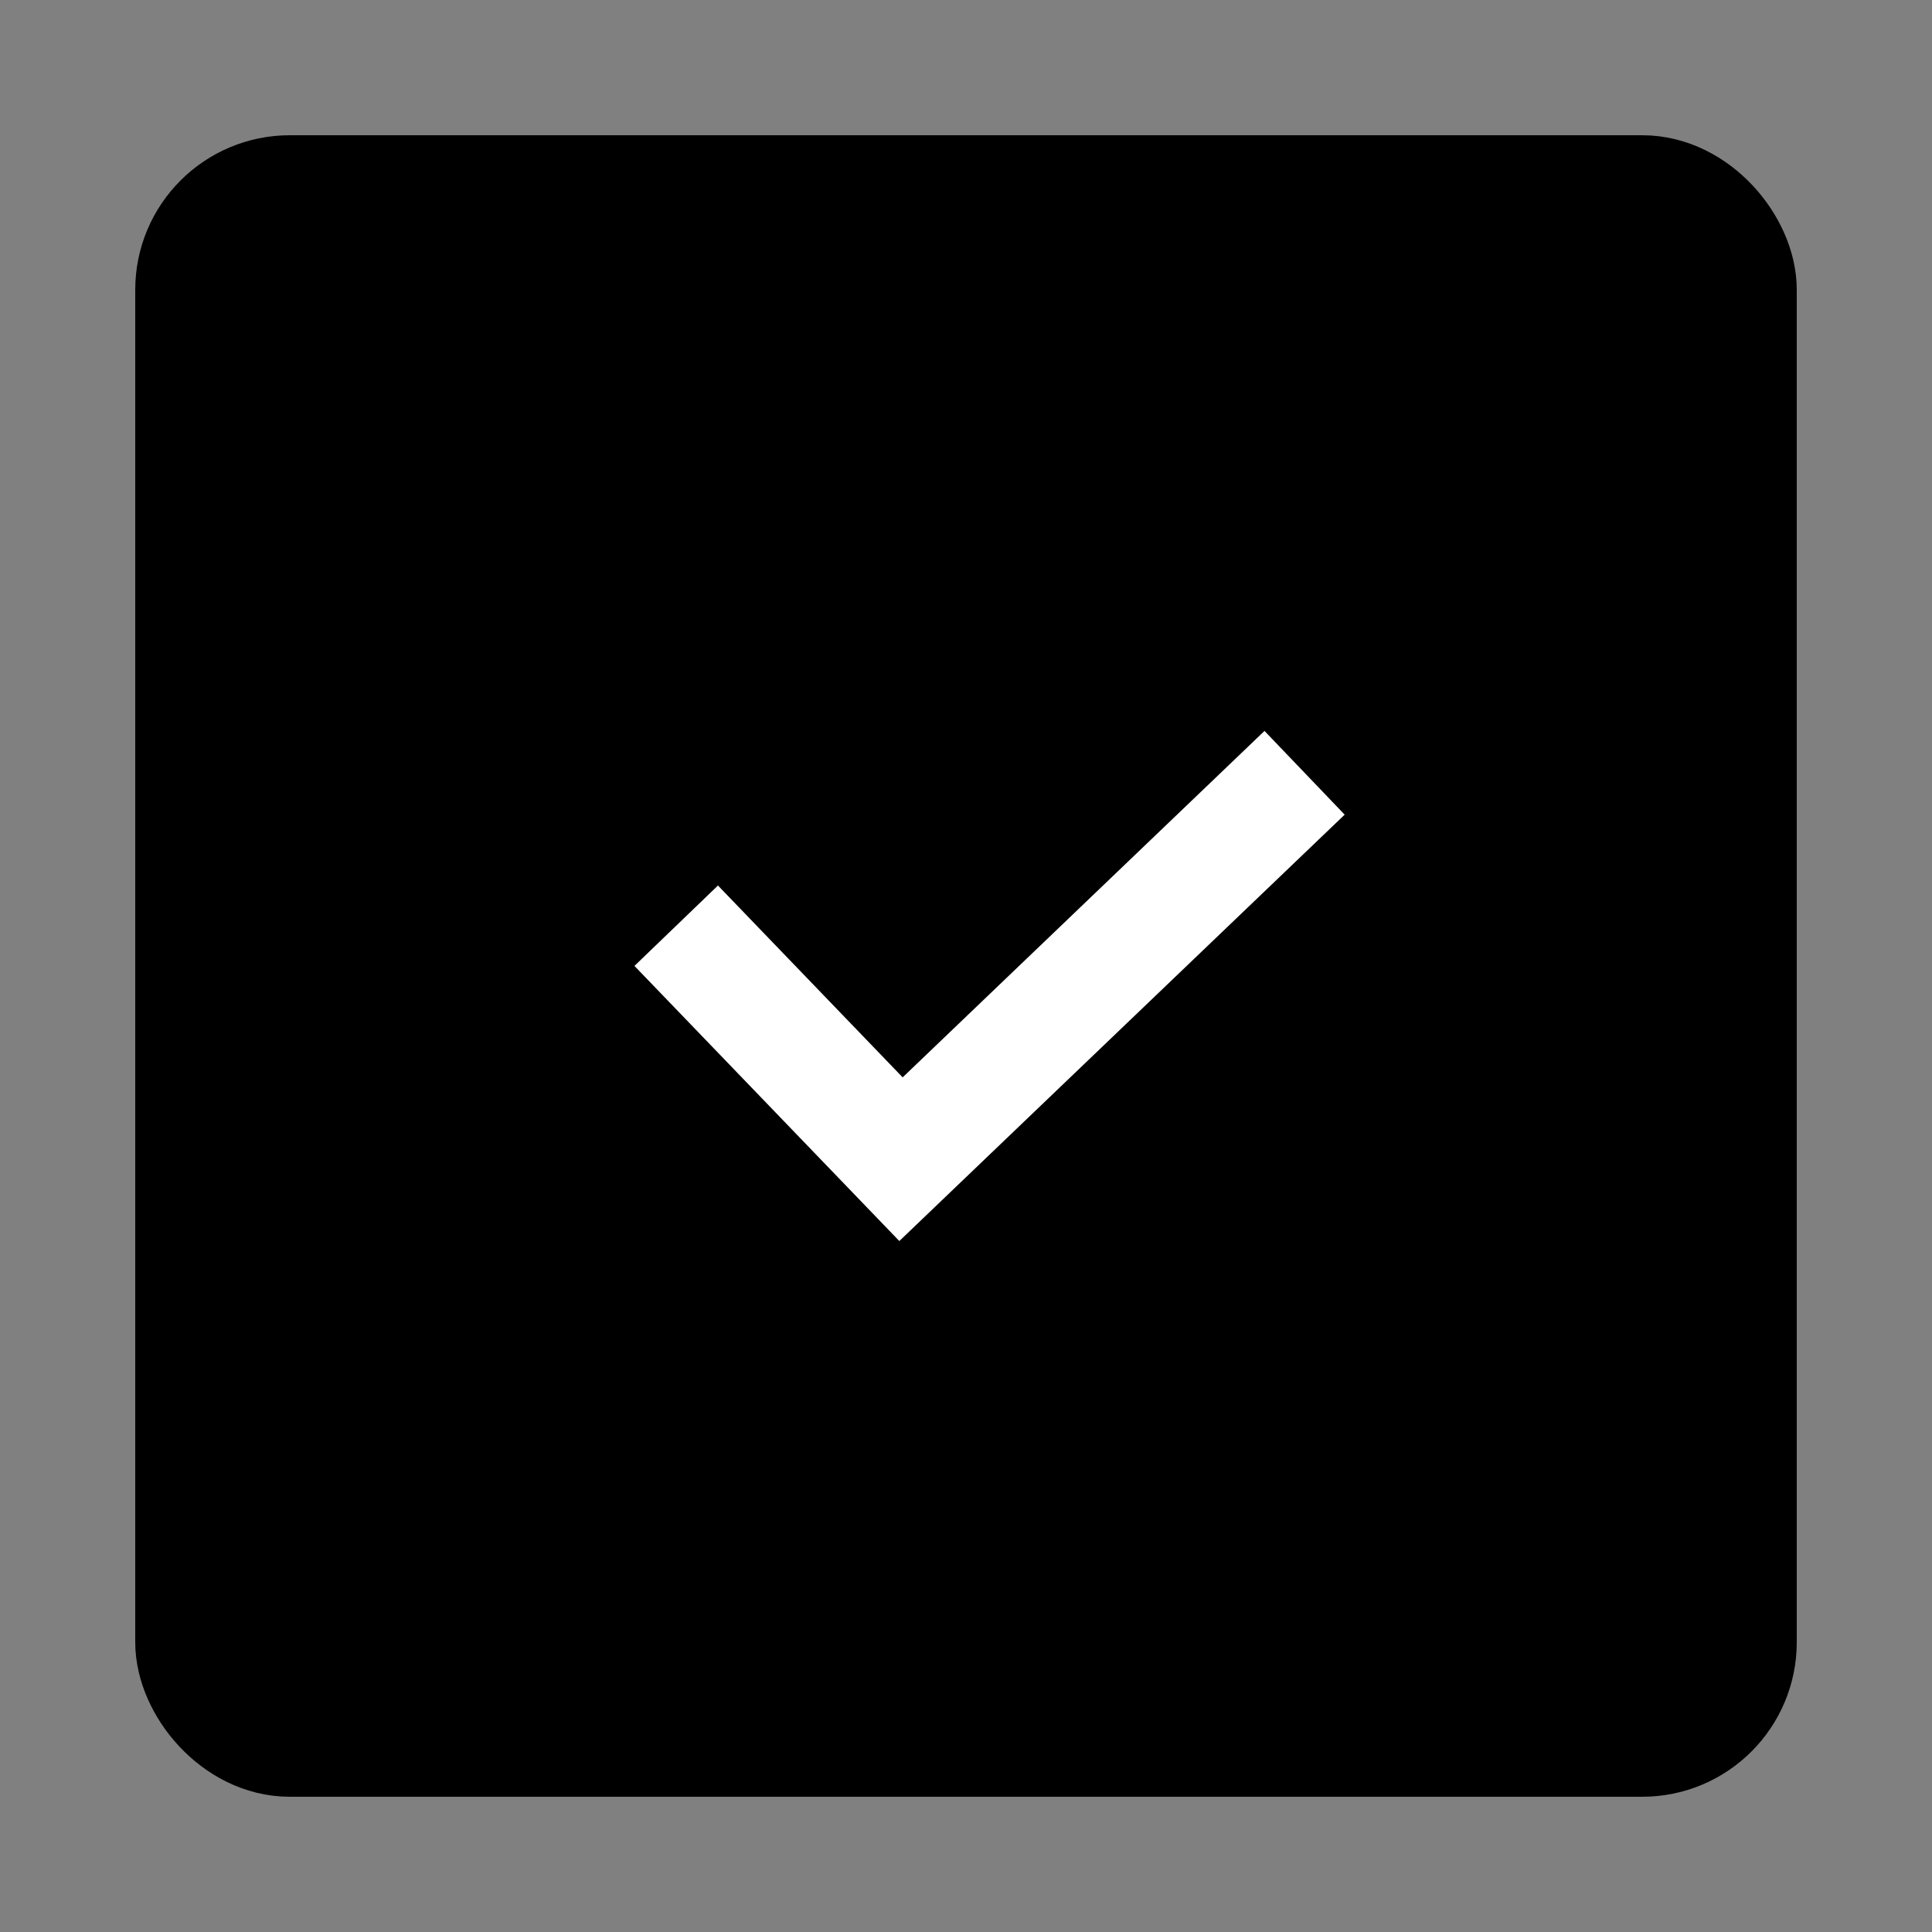 <svg xmlns="http://www.w3.org/2000/svg" width="20" height="20" viewBox="0 0 20 20">
    <rect x="0" y="0" width="20" height="20" fill="#808080" stroke="none"/>
    <g fill="none" fill-rule="evenodd" stroke-width="1.2" transform="translate(2 2)">
        <rect width="16" height="16" fill="#000" stroke="#000" rx="1"/>
        <path stroke="#FFF" d="M11.505 6L7.327 10 5 7.583"/>
    </g>
</svg>
